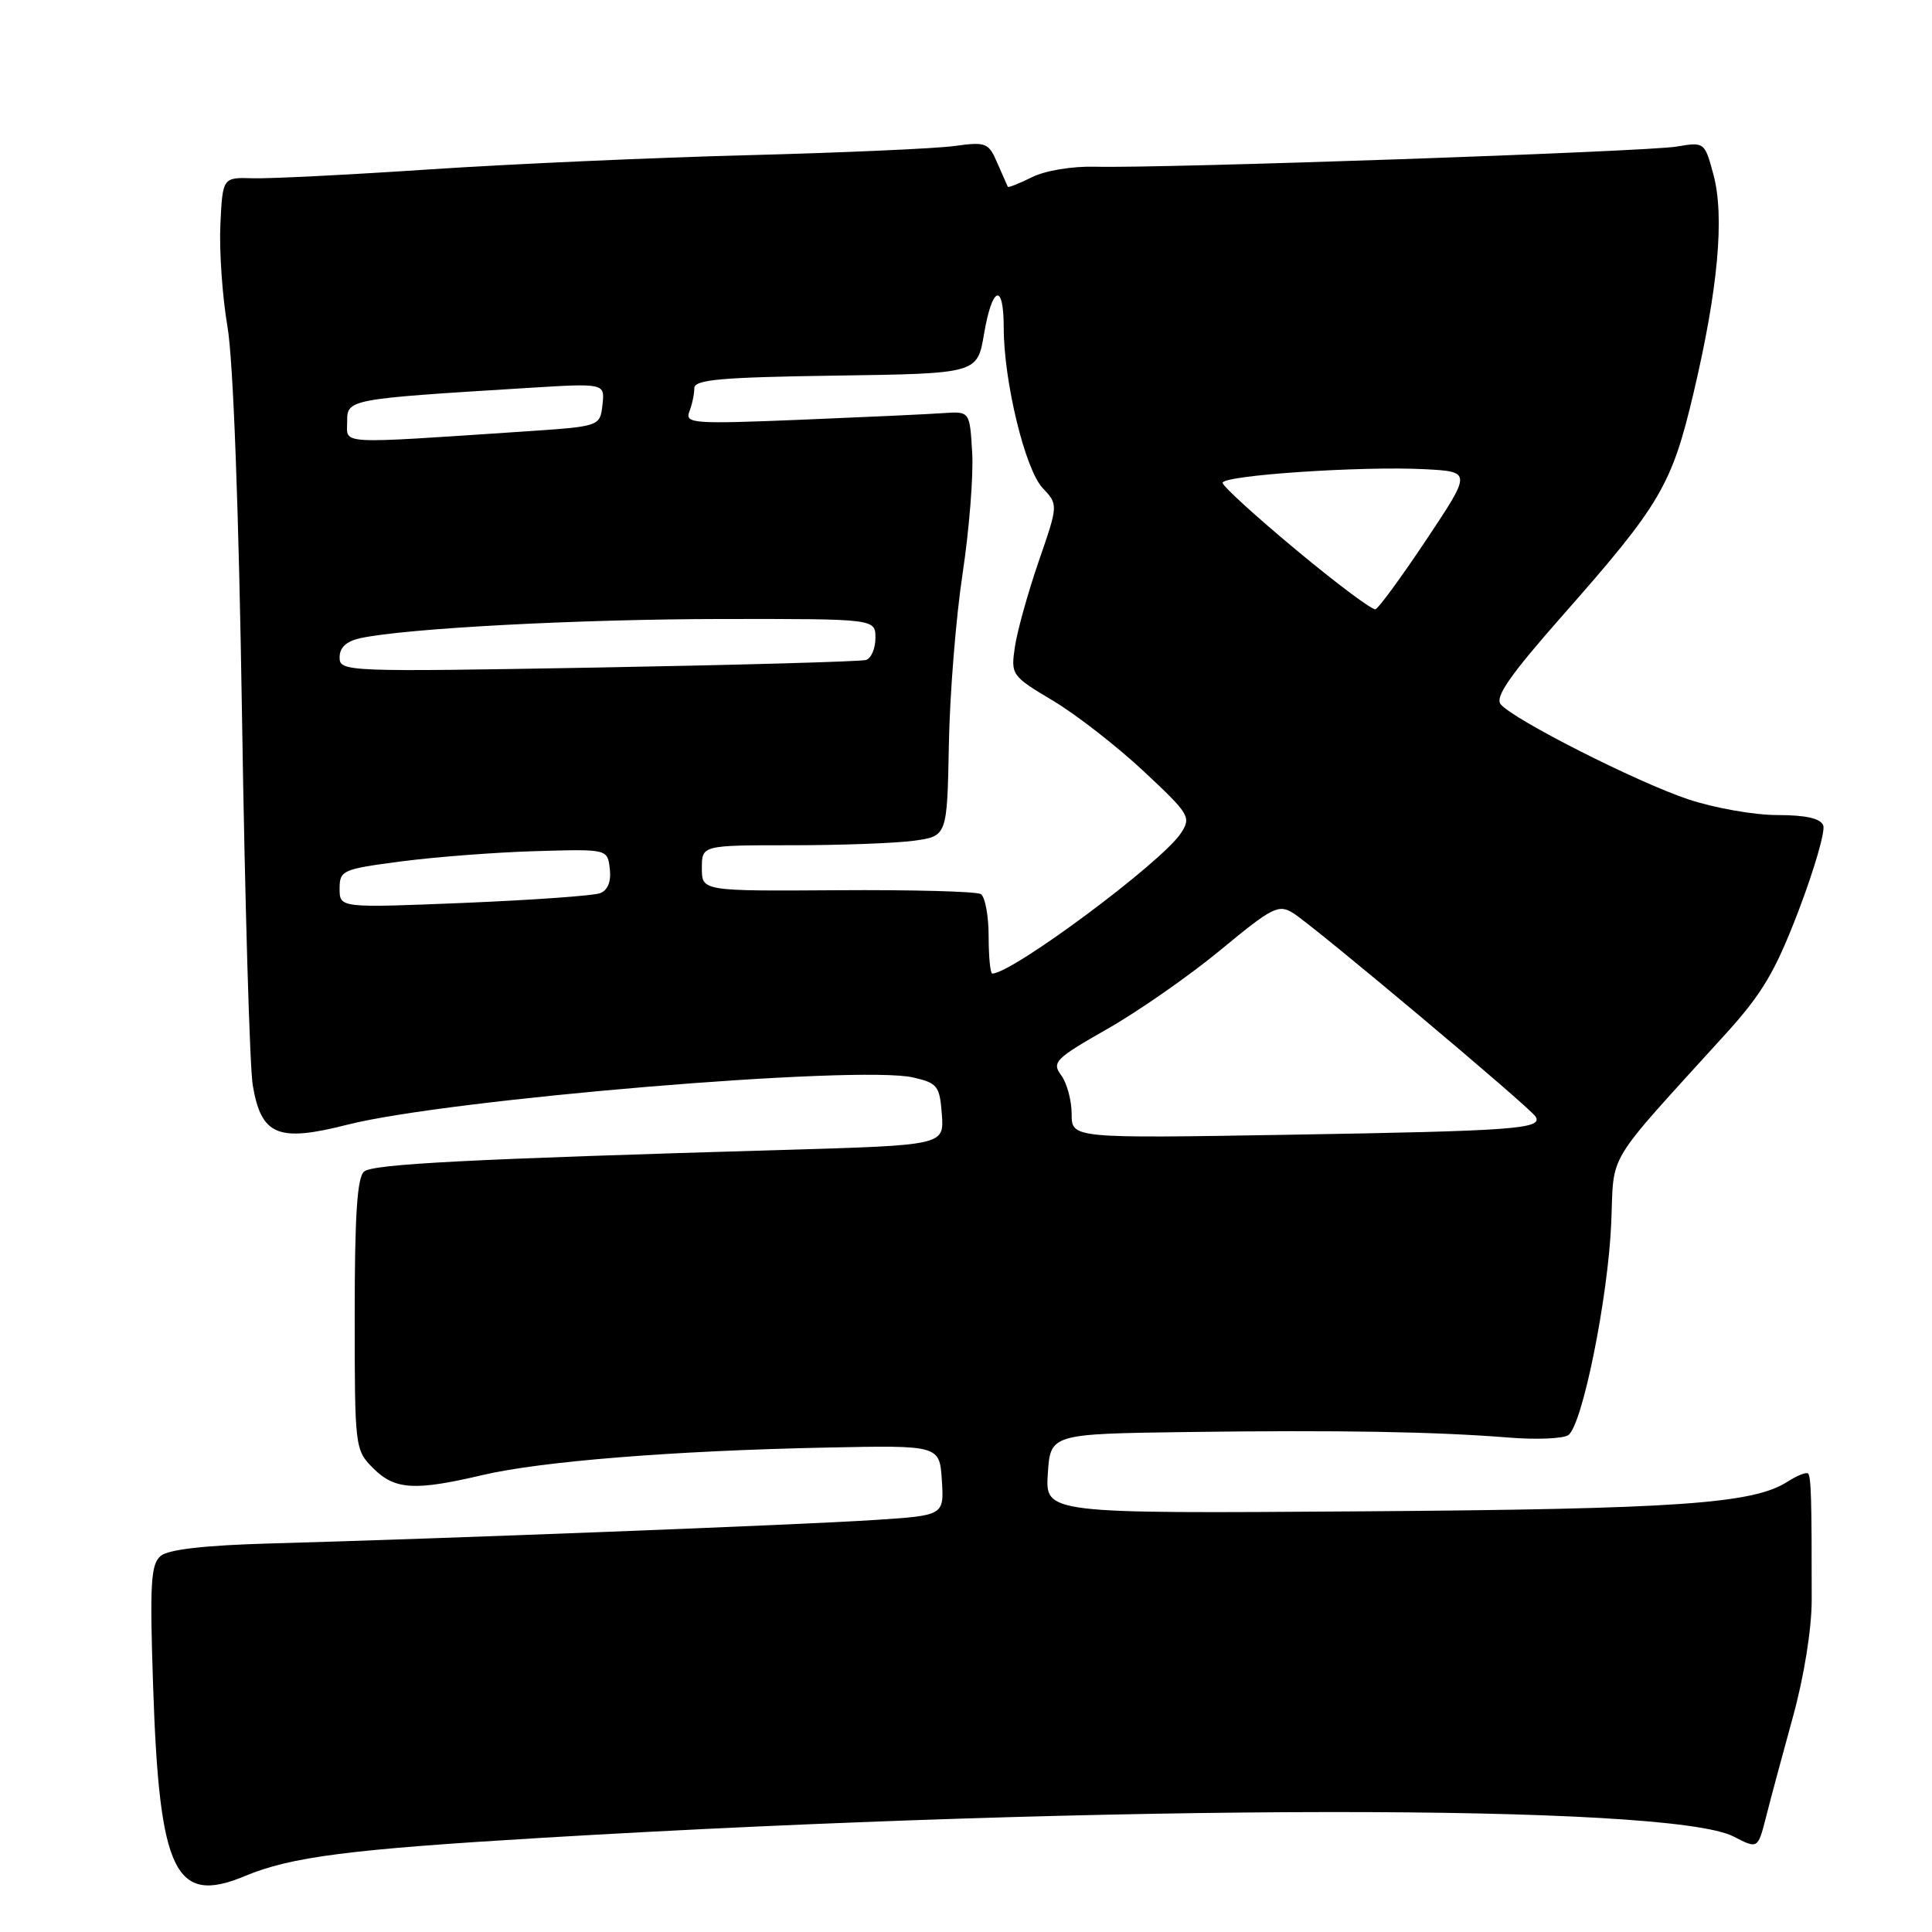 <?xml version="1.0" encoding="UTF-8" standalone="no"?>
<!DOCTYPE svg PUBLIC "-//W3C//DTD SVG 1.1//EN" "http://www.w3.org/Graphics/SVG/1.1/DTD/svg11.dtd" >
<svg xmlns="http://www.w3.org/2000/svg" xmlns:xlink="http://www.w3.org/1999/xlink" version="1.1" viewBox="0 0 256 256">
 <g >
 <path fill="currentColor"
d=" M 32.44 248.59 C 38.57 246.03 46.23 245.05 72.00 243.51 C 147.21 239.04 221.25 238.96 229.71 243.35 C 232.92 245.01 232.92 245.01 234.01 240.76 C 234.60 238.41 236.21 232.45 237.57 227.50 C 239.04 222.20 240.06 215.82 240.06 212.00 C 240.07 198.69 239.98 195.65 239.58 195.25 C 239.36 195.02 238.12 195.52 236.84 196.34 C 232.30 199.26 222.25 199.96 180.50 200.26 C 138.50 200.56 138.50 200.56 138.84 195.28 C 139.19 190.00 139.19 190.00 157.34 189.75 C 177.39 189.48 190.14 189.70 200.00 190.49 C 203.57 190.78 207.08 190.63 207.79 190.17 C 209.65 188.96 213.08 172.00 213.50 162.00 C 213.90 152.48 212.48 154.82 228.53 137.14 C 233.52 131.66 235.22 128.78 238.34 120.62 C 240.41 115.18 241.88 110.12 241.59 109.37 C 241.23 108.44 239.28 108.00 235.50 108.00 C 232.44 108.00 227.14 107.06 223.72 105.92 C 216.89 103.64 200.53 95.35 198.85 93.32 C 198.06 92.36 200.09 89.45 207.07 81.53 C 220.04 66.82 221.52 64.30 224.41 52.04 C 227.66 38.28 228.53 28.68 227.04 23.14 C 225.88 18.83 225.84 18.80 222.18 19.42 C 218.20 20.10 153.94 22.33 145.15 22.09 C 142.08 22.01 138.50 22.60 136.74 23.48 C 135.05 24.32 133.61 24.89 133.54 24.75 C 133.47 24.61 132.85 23.20 132.16 21.62 C 130.99 18.90 130.67 18.77 126.43 19.35 C 123.96 19.69 111.72 20.23 99.22 20.56 C 86.72 20.88 67.72 21.73 57.00 22.44 C 46.27 23.16 35.70 23.69 33.50 23.62 C 29.50 23.50 29.50 23.50 29.20 29.78 C 29.04 33.23 29.46 39.30 30.14 43.28 C 30.91 47.75 31.64 67.47 32.07 95.00 C 32.45 119.48 33.09 141.43 33.49 143.80 C 34.62 150.46 36.81 151.38 46.02 149.03 C 59.34 145.65 113.77 141.10 121.00 142.77 C 124.22 143.51 124.52 143.89 124.80 147.66 C 125.10 151.75 125.10 151.75 103.80 152.37 C 61.94 153.59 49.48 154.24 48.25 155.23 C 47.33 155.97 47.00 161.04 47.00 174.17 C 47.00 191.86 47.03 192.12 49.45 194.55 C 52.32 197.41 54.94 197.57 63.90 195.46 C 71.67 193.63 89.31 192.22 109.50 191.81 C 124.50 191.50 124.50 191.50 124.80 196.15 C 125.10 200.81 125.10 200.81 115.80 201.41 C 106.26 202.04 58.55 203.89 35.68 204.52 C 27.16 204.76 22.33 205.31 21.30 206.16 C 19.98 207.26 19.83 209.78 20.29 223.48 C 21.11 248.15 23.19 252.45 32.44 248.59 Z  M 142.00 147.61 C 142.00 145.84 141.38 143.53 140.62 142.49 C 139.34 140.75 139.80 140.29 146.76 136.32 C 150.90 133.96 157.65 129.25 161.76 125.85 C 168.59 120.20 169.42 119.78 171.35 120.99 C 174.17 122.75 202.69 146.70 203.47 147.95 C 204.48 149.58 200.76 149.86 170.75 150.36 C 142.00 150.84 142.00 150.84 142.00 147.61 Z  M 131.00 124.06 C 131.00 121.34 130.53 118.83 129.96 118.47 C 129.39 118.12 120.84 117.89 110.96 117.96 C 93.00 118.08 93.00 118.08 93.00 115.04 C 93.00 112.00 93.00 112.00 104.86 112.00 C 111.38 112.00 118.70 111.73 121.11 111.40 C 125.50 110.79 125.50 110.79 125.73 98.65 C 125.85 91.97 126.67 81.78 127.55 76.00 C 128.42 70.22 129.00 63.02 128.82 60.00 C 128.50 54.50 128.50 54.50 125.00 54.74 C 123.08 54.88 114.57 55.27 106.09 55.62 C 91.83 56.20 90.74 56.12 91.34 54.54 C 91.71 53.60 92.00 52.21 92.00 51.44 C 92.00 50.30 95.50 49.99 110.75 49.77 C 129.50 49.50 129.50 49.50 130.39 44.25 C 131.48 37.85 133.00 37.37 133.00 43.43 C 133.00 50.51 135.83 62.20 138.15 64.66 C 140.23 66.87 140.23 66.87 137.63 74.39 C 136.21 78.52 134.79 83.61 134.48 85.70 C 133.93 89.43 134.02 89.56 139.55 92.86 C 142.64 94.71 148.04 98.92 151.55 102.20 C 157.64 107.90 157.87 108.27 156.47 110.41 C 153.94 114.26 134.14 129.00 131.48 129.00 C 131.22 129.00 131.00 126.78 131.00 124.06 Z  M 45.00 117.76 C 45.00 115.32 45.35 115.16 53.25 114.13 C 57.79 113.54 65.78 112.93 71.00 112.78 C 80.50 112.50 80.50 112.50 80.80 115.12 C 81.00 116.80 80.54 117.96 79.52 118.35 C 78.65 118.69 70.53 119.26 61.47 119.64 C 45.00 120.31 45.00 120.31 45.00 117.76 Z  M 45.00 87.11 C 45.00 85.79 45.89 84.97 47.75 84.56 C 53.83 83.25 76.62 82.04 95.75 82.02 C 116.00 82.00 116.00 82.00 116.00 84.53 C 116.00 85.92 115.44 87.24 114.75 87.45 C 114.06 87.66 98.09 88.11 79.25 88.45 C 45.76 89.04 45.00 89.01 45.00 87.11 Z  M 171.75 72.87 C 166.39 68.41 162.00 64.41 162.00 63.98 C 162.00 62.98 180.46 61.74 188.75 62.17 C 195.00 62.50 195.00 62.50 189.01 71.50 C 185.71 76.45 182.67 80.60 182.26 80.73 C 181.84 80.87 177.11 77.33 171.75 72.87 Z  M 46.00 55.90 C 46.00 52.89 46.01 52.88 69.83 51.41 C 80.15 50.77 80.15 50.77 79.83 53.64 C 79.50 56.50 79.50 56.50 69.50 57.17 C 44.37 58.84 46.00 58.93 46.00 55.90 Z "/>
</g>
</svg>